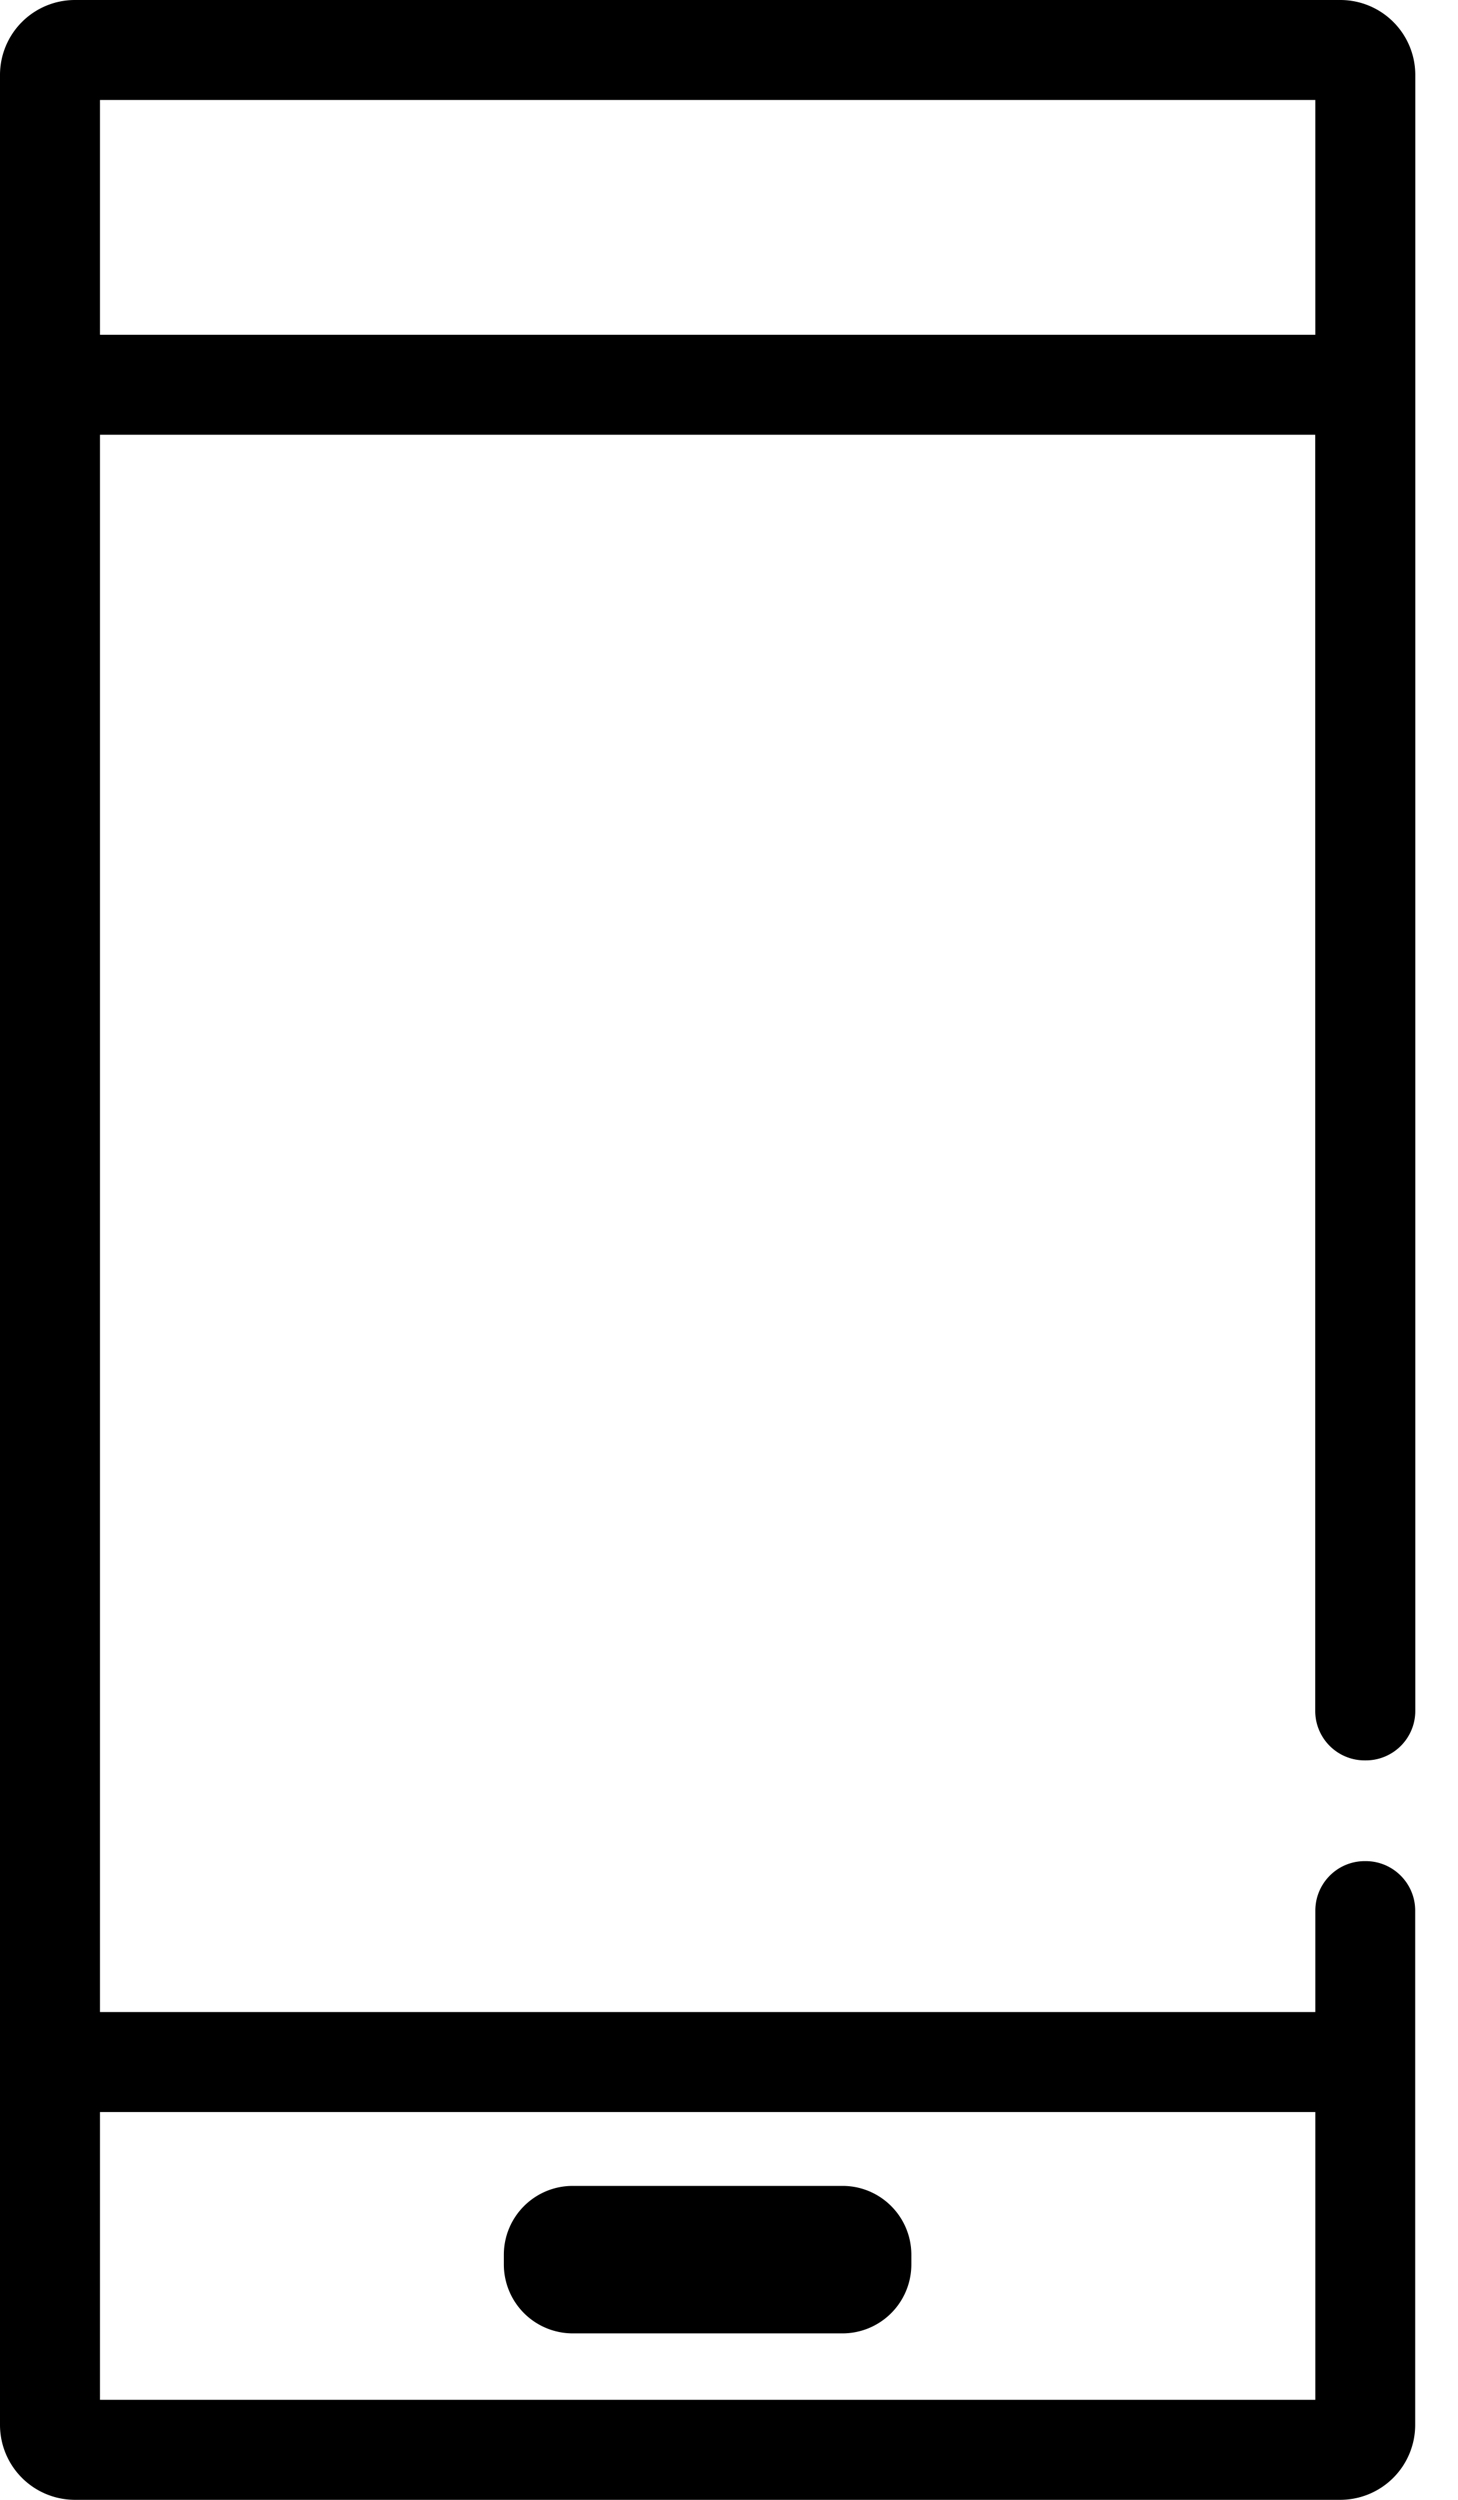 <svg viewBox="0 0 14 24">
<path fill="currentColor" fill-rule="evenodd" clip-rule="evenodd" d="M5.5 22.402a.662.662 0 01-.662-.662v-.092c0-.366.296-.662.662-.662h2.59c.365 0 .661.296.661.662v.092a.662.662 0 01-.661.662H5.5zm-4.54.638h11.67v-2.763H.96v2.763zm0-19.826h11.67V.96H.96v2.254zm11.67 15.13c0-.263.212-.476.475-.476h.009c.262 0 .475.213.475.475v4.937a.72.72 0 01-.72.72H.72a.72.72 0 01-.72-.72V.72A.72.72 0 01.72 0h12.15a.72.72 0 01.72.72v15.706a.475.475 0 01-.476.475h-.01a.475.475 0 01-.475-.475V4.174H.96v15.143h11.67v-.974z"/>
</svg>
